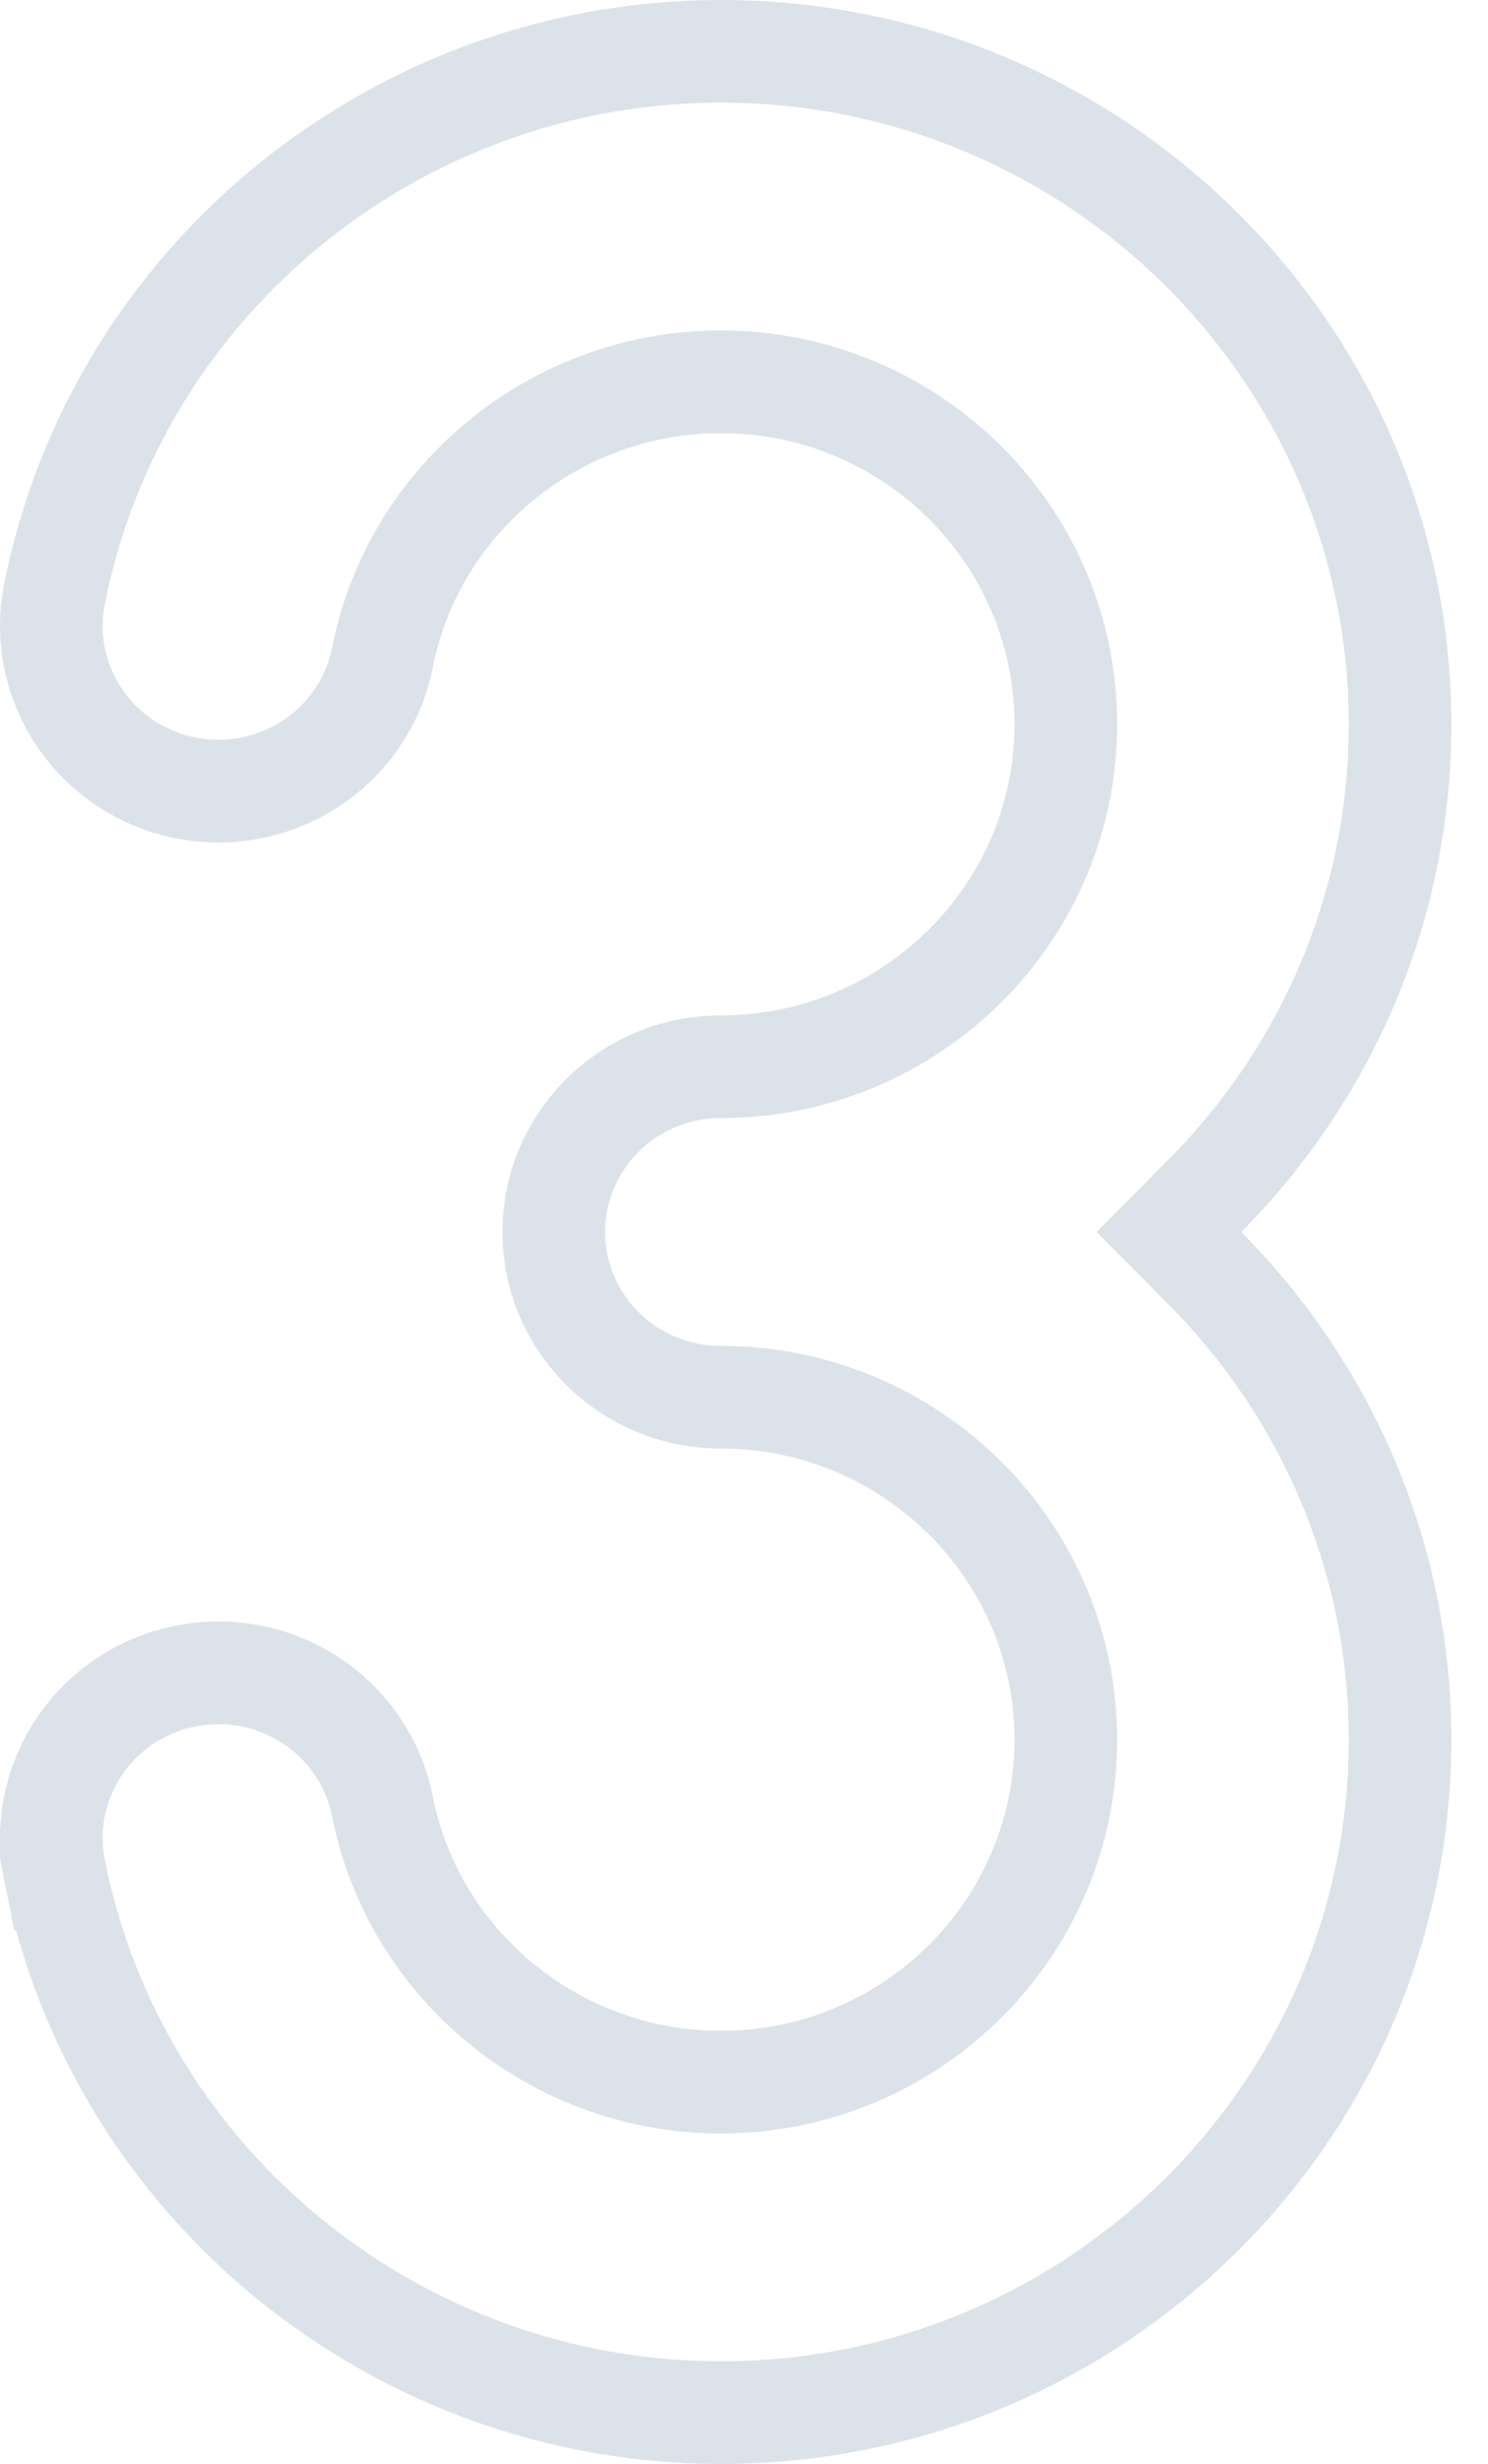 <svg width="29" height="48" fill="none" xmlns="http://www.w3.org/2000/svg"><path d="M7.453 12.811c-.344 1.738-2.051 2.884-3.825 2.54-1.771-.345-2.91-2.042-2.566-3.777C2.274 5.455 7.732 1 14.05 1c7.306 0 13.236 5.89 13.236 13.11 0 3.572-1.45 6.815-3.804 9.185l-.7.705.7.705c2.354 2.37 3.804 5.613 3.804 9.186C27.286 41.11 21.356 47 14.05 47 7.732 47 2.274 42.545 1.062 36.426l-.98.195.98-.195c-.344-1.735.795-3.432 2.566-3.776 1.774-.346 3.48.8 3.825 2.539.62 3.123 3.398 5.373 6.597 5.373 3.699 0 6.722-2.983 6.722-6.671s-3.023-6.672-6.722-6.672c-1.808 0-3.257-1.45-3.257-3.219 0-1.77 1.45-3.219 3.257-3.219 3.699 0 6.722-2.983 6.722-6.672 0-3.688-3.023-6.671-6.722-6.671-3.199 0-5.978 2.25-6.597 5.373Z" stroke="#DCE2EA" stroke-width="2"/></svg>